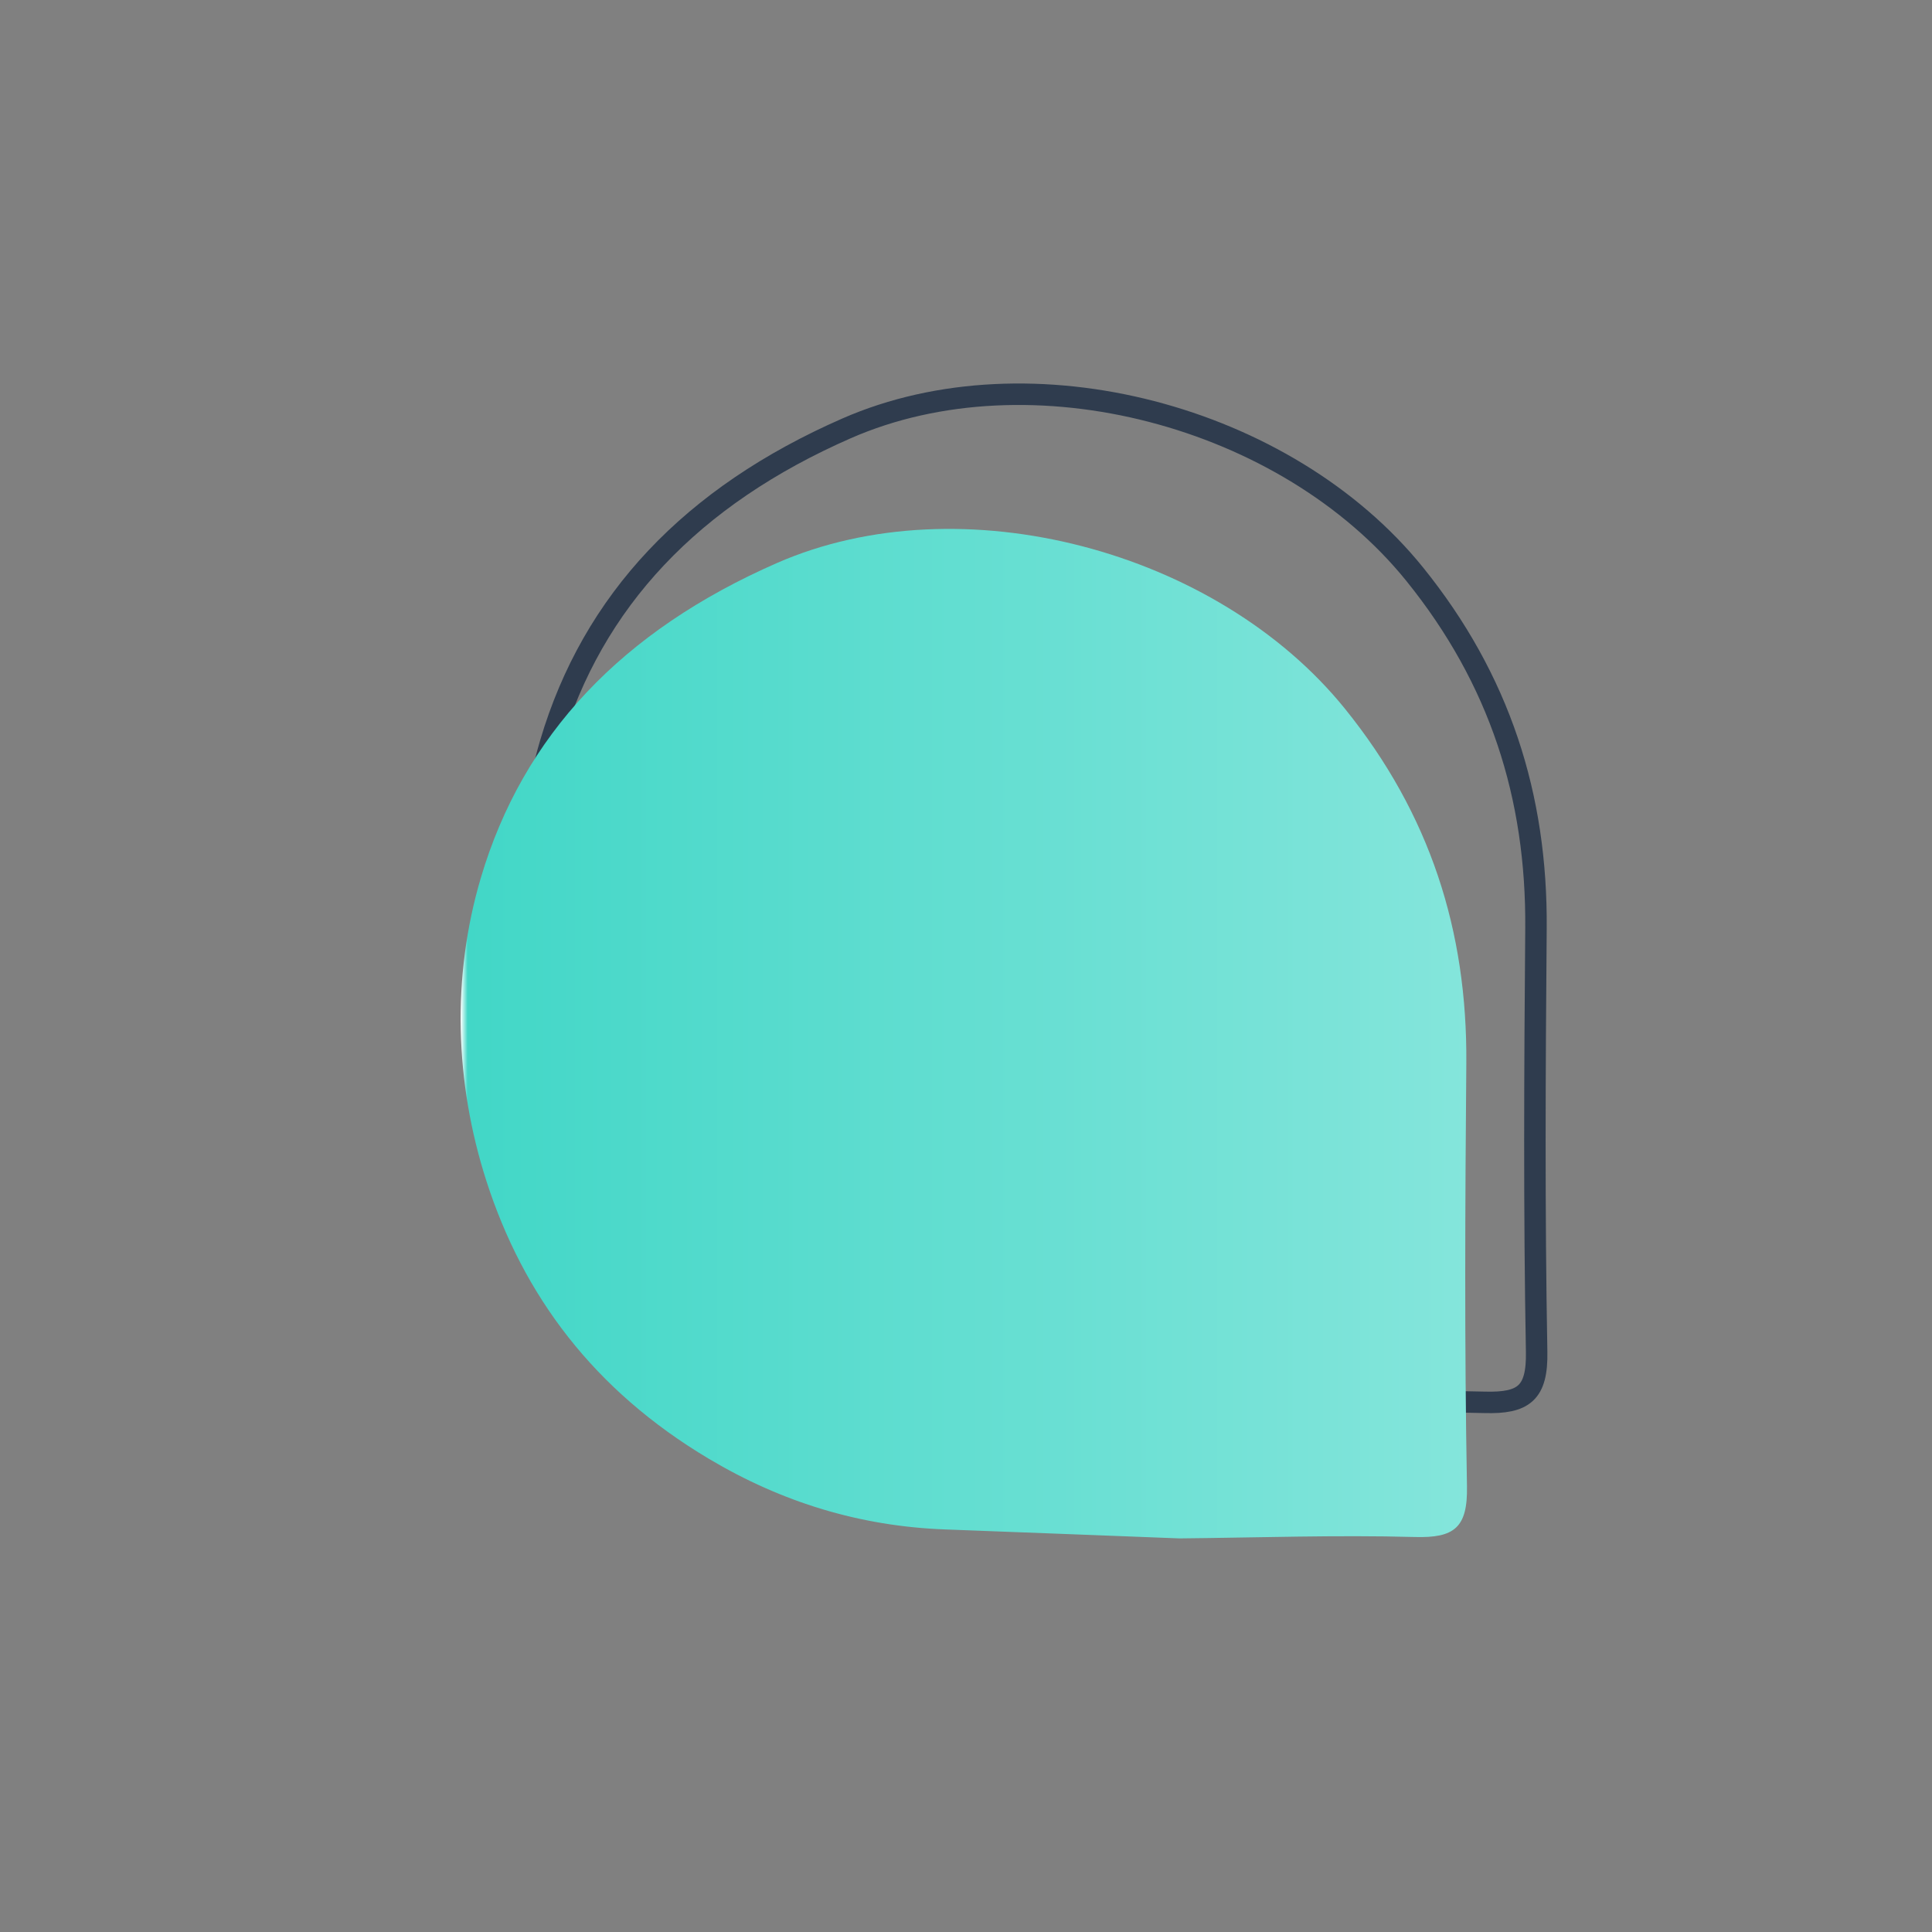 <?xml version="1.0" encoding="utf-8"?>
<!-- Generator: Adobe Illustrator 26.0.1, SVG Export Plug-In . SVG Version: 6.00 Build 0)  -->
<svg version="1.1" id="Livello_1" xmlns="http://www.w3.org/2000/svg" xmlns:xlink="http://www.w3.org/1999/xlink" x="0px" y="0px"
	 viewBox="0 0 1080 1080" style="enable-background:new 0 0 1080 1080;" xml:space="preserve">
<rect x="0" y="0" width="1080" height="1080" fill="#808080" stroke="none"/>
<style type="text/css">
	.st0{fill:#FFFFFF;}
	.st1{fill:url(#SVGID_1_);}
	.st2{fill:url(#SVGID_00000112632813708754496850000008266356216283394474_);}
	.st3{fill:none;stroke:#000000;stroke-width:12;stroke-miterlimit:10;}
	.st4{fill:none;stroke:#2F3C4E;stroke-width:12;stroke-miterlimit:10;}
	.st5{fill:url(#SVGID_00000049208921225224872840000003278445423658083003_);}
	.st6{fill:#4D7493;}
	.st7{fill:#F2DC42;}
	.st8{stroke:#000000;stroke-width:2;stroke-miterlimit:10;}
	.st9{fill:url(#SVGID_00000023968883837792443660000008399401236066663332_);}
	.st10{fill:url(#SVGID_00000055675083496722320550000016450295664249367482_);}
	.st11{fill:url(#SVGID_00000126316014585180446550000002823439785434178205_);}
	.st12{fill:url(#SVGID_00000088091860933365213850000010573742908149013433_);}
	.st13{fill:url(#SVGID_00000127737145361945639720000011140772547569403272_);}
	.st14{fill:url(#SVGID_00000102510846714304664510000009335160140307960765_);}
	.st15{fill:url(#SVGID_00000099631527224605801160000013424195121273753261_);}
	.st16{fill:url(#SVGID_00000119826256117868173140000008526255758153345187_);}
</style>
<path class="st4" d="M310.82,584.83c-17.66-54.91-19.48-114-3.11-169.31c23.64-79.9,79.05-138.17,165.5-176.05
	c102.88-45.08,245.94-7.3,317.64,81.53c47.41,58.74,68.38,123.97,67.77,198.15c-0.65,78.82-1.07,157.67,0.37,236.47
	c0.42,23.22-7.21,28.9-29.1,28.3c-43.83-1.2-87.73,0.36-131.6,0.78c-43.68-1.67-87.36-3.39-131.04-5.01
	c-47.41-1.77-91.11-15.11-132-39.46C370.8,701.86,331.43,648.91,310.82,584.83z"/>
<linearGradient id="SVGID_1_" gradientUnits="userSpaceOnUse" x1="257.495" y1="577.828" x2="820.063" y2="577.828">
	<stop  offset="0" style="stop-color:#FFFFFF"/>
	<stop  offset="6.965113e-03" style="stop-color:#42D7C7"/>
	<stop  offset="1" style="stop-color:#84E5DB"/>
</linearGradient>
<path class="st1" d="M271.88,660.11c-17.66-54.91-19.48-114-3.11-169.31c23.64-79.9,79.05-138.17,165.5-176.05
	c102.88-45.08,245.94-7.3,317.64,81.53c47.41,58.74,68.38,123.97,67.77,198.15c-0.65,78.82-1.07,157.67,0.37,236.47
	c0.42,23.22-7.21,28.9-29.1,28.3c-43.83-1.2-87.73,0.36-131.6,0.78c-43.68-1.67-87.36-3.39-131.04-5.01
	c-47.41-1.77-91.11-15.11-132-39.46C331.87,777.14,292.49,724.19,271.88,660.11z"/>
</svg>
